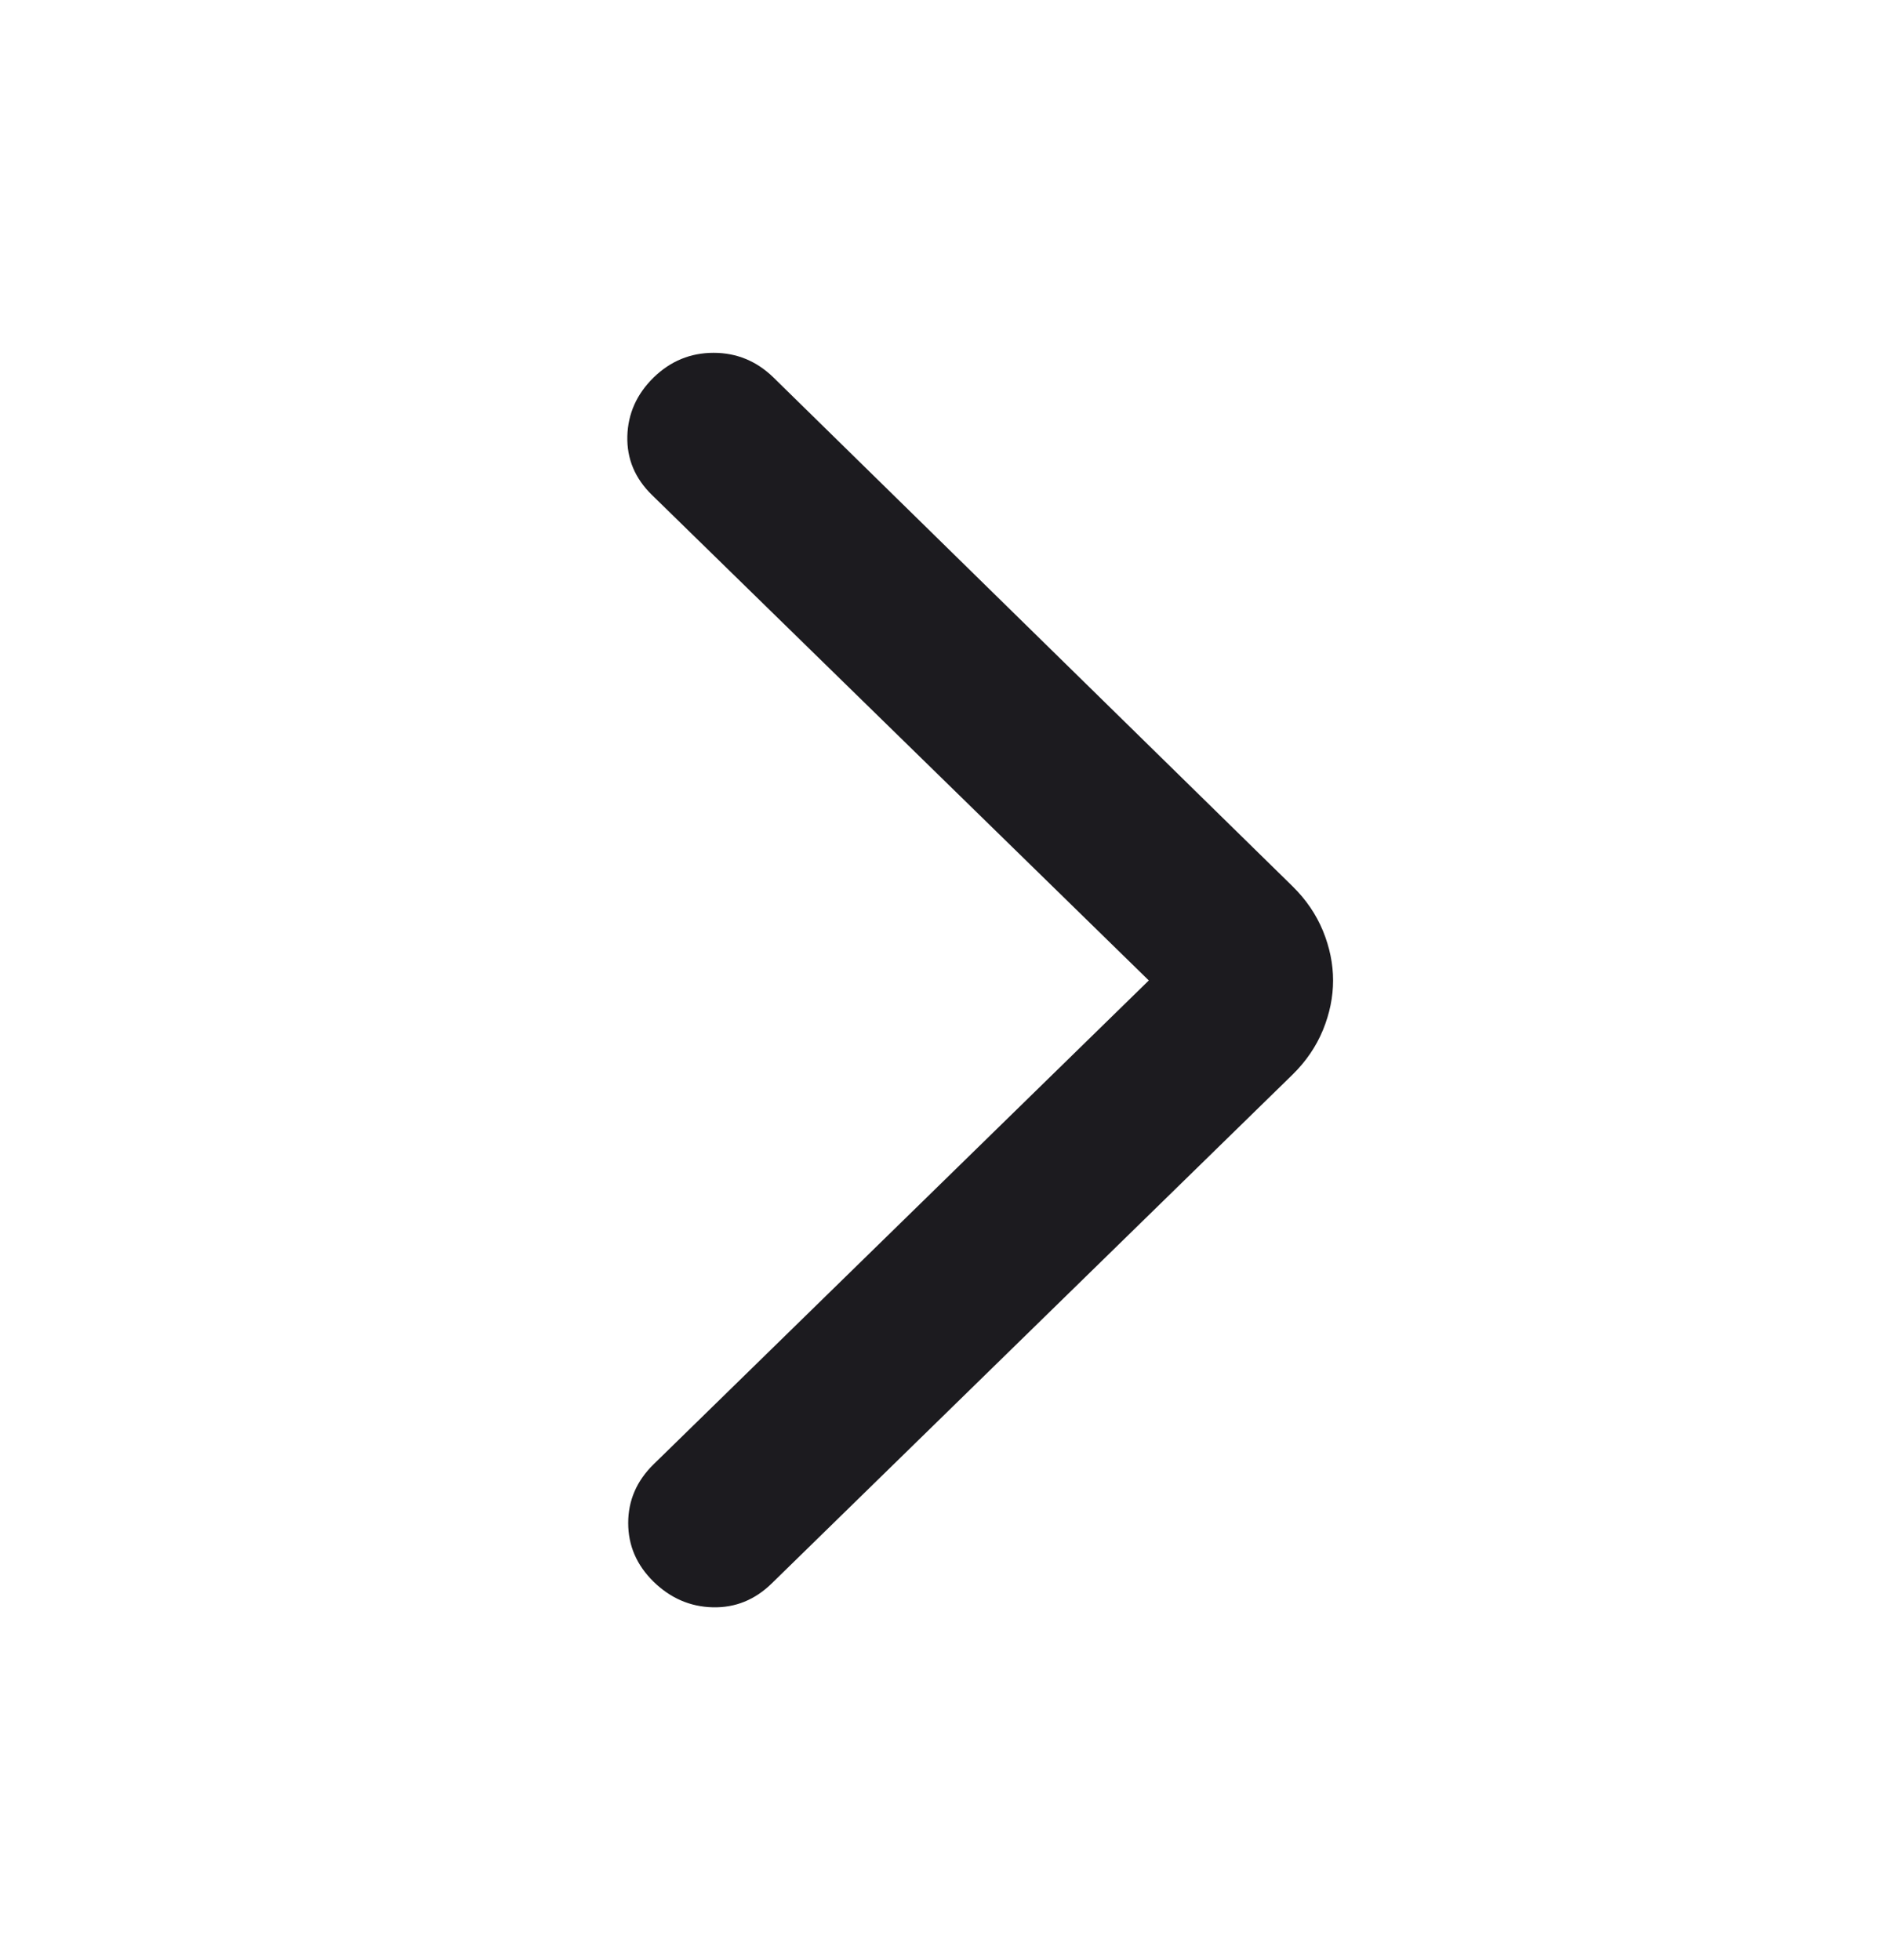 <svg width="24" height="25" viewBox="0 0 24 25" fill="none" xmlns="http://www.w3.org/2000/svg">
<g id="Frame 427318960">
<path id="arrow_forward_ios" d="M14.65 12.505L8.313 6.312C8.097 6.101 7.993 5.852 8 5.564C8.008 5.276 8.119 5.027 8.334 4.816C8.55 4.605 8.805 4.5 9.1 4.5C9.394 4.5 9.649 4.605 9.865 4.816L16.483 11.304C16.655 11.473 16.784 11.662 16.871 11.873C16.957 12.084 17 12.294 17 12.505C17 12.716 16.957 12.926 16.871 13.137C16.784 13.348 16.655 13.537 16.483 13.706L9.843 20.194C9.628 20.405 9.376 20.507 9.089 20.5C8.802 20.493 8.55 20.384 8.334 20.173C8.119 19.962 8.011 19.713 8.011 19.425C8.011 19.137 8.119 18.888 8.334 18.677L14.65 12.505Z" fill="#1C1B1F"/>
</g>
</svg>
